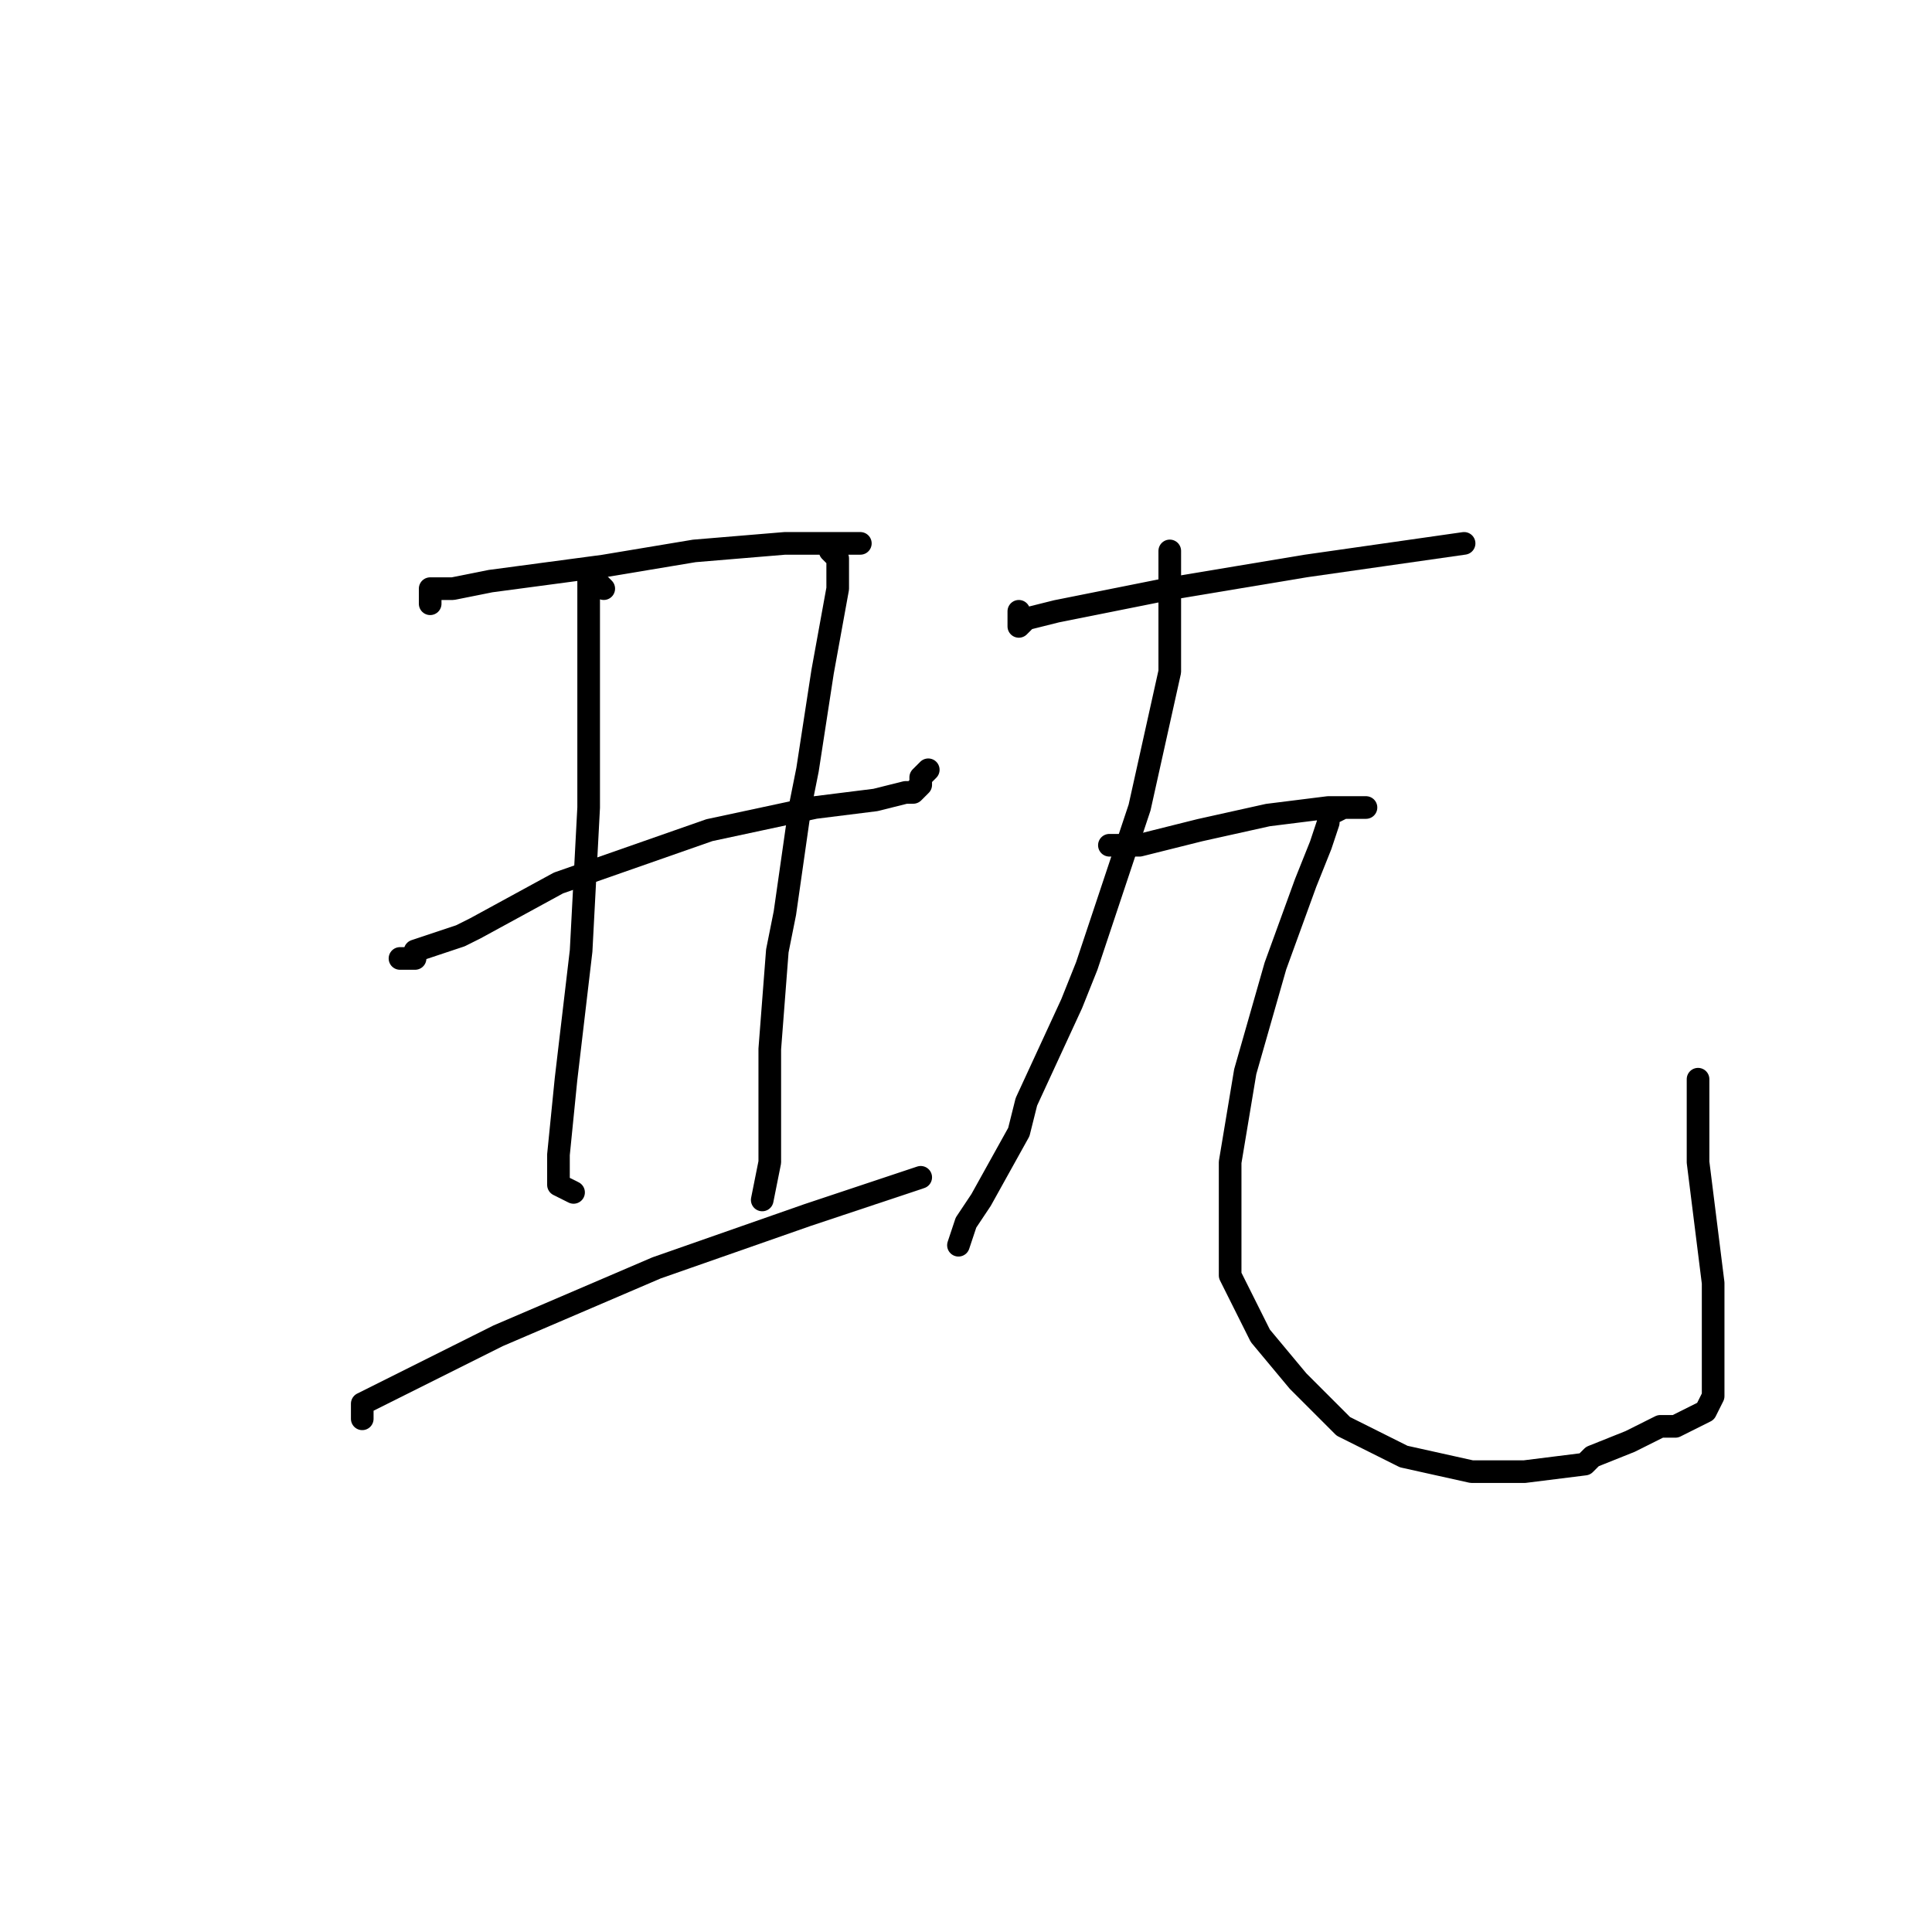 <?xml version="1.0" standalone="no"?>
    <svg width="256" height="256" xmlns="http://www.w3.org/2000/svg" version="1.1">
    <polyline stroke="black" stroke-width="3" stroke-linecap="round" fill="transparent" stroke-linejoin="round" points="57 80 57 79 57 78 60 78 65 77 80 75 92 73 104 72 111 72 114 72 113 72 111 72 110 72 110 73 111 74 111 77 111 78 109 89 107 102 106 107 104 121 103 126 102 139 102 148 102 154 101 159 101 159 " />
        <polyline stroke="black" stroke-width="3" stroke-linecap="round" fill="transparent" stroke-linejoin="round" points="53 127 54 127 55 127 55 126 61 124 63 123 74 117 94 110 108 107 116 106 120 105 121 105 122 104 122 103 123 102 123 102 " />
        <polyline stroke="black" stroke-width="3" stroke-linecap="round" fill="transparent" stroke-linejoin="round" points="80 78 79 77 78 76 78 80 78 86 78 89 78 107 77 126 75 143 74 153 74 157 76 158 76 158 " />
        <polyline stroke="black" stroke-width="3" stroke-linecap="round" fill="transparent" stroke-linejoin="round" points="48 188 48 187 48 186 54 183 66 177 87 168 107 161 122 156 122 156 " />
        <polyline stroke="black" stroke-width="3" stroke-linecap="round" fill="transparent" stroke-linejoin="round" points="135 81 135 82 135 83 136 82 140 81 155 78 173 75 187 73 194 72 194 72 " />
        <polyline stroke="black" stroke-width="3" stroke-linecap="round" fill="transparent" stroke-linejoin="round" points="155 73 155 81 155 89 151 107 144 128 142 133 136 146 135 150 130 159 128 162 127 165 127 165 " />
        <polyline stroke="black" stroke-width="3" stroke-linecap="round" fill="transparent" stroke-linejoin="round" points="150 112 149 112 148 112 147 112 151 112 159 110 168 108 176 107 180 107 181 107 178 107 176 108 176 109 175 112 173 117 169 128 165 142 163 154 163 156 163 166 163 169 167 177 172 183 178 189 186 193 195 195 202 195 210 194 211 193 216 191 218 190 220 189 222 189 224 188 226 187 227 185 227 182 227 179 227 177 227 172 227 170 225 154 225 143 225 143 " />
        </svg>